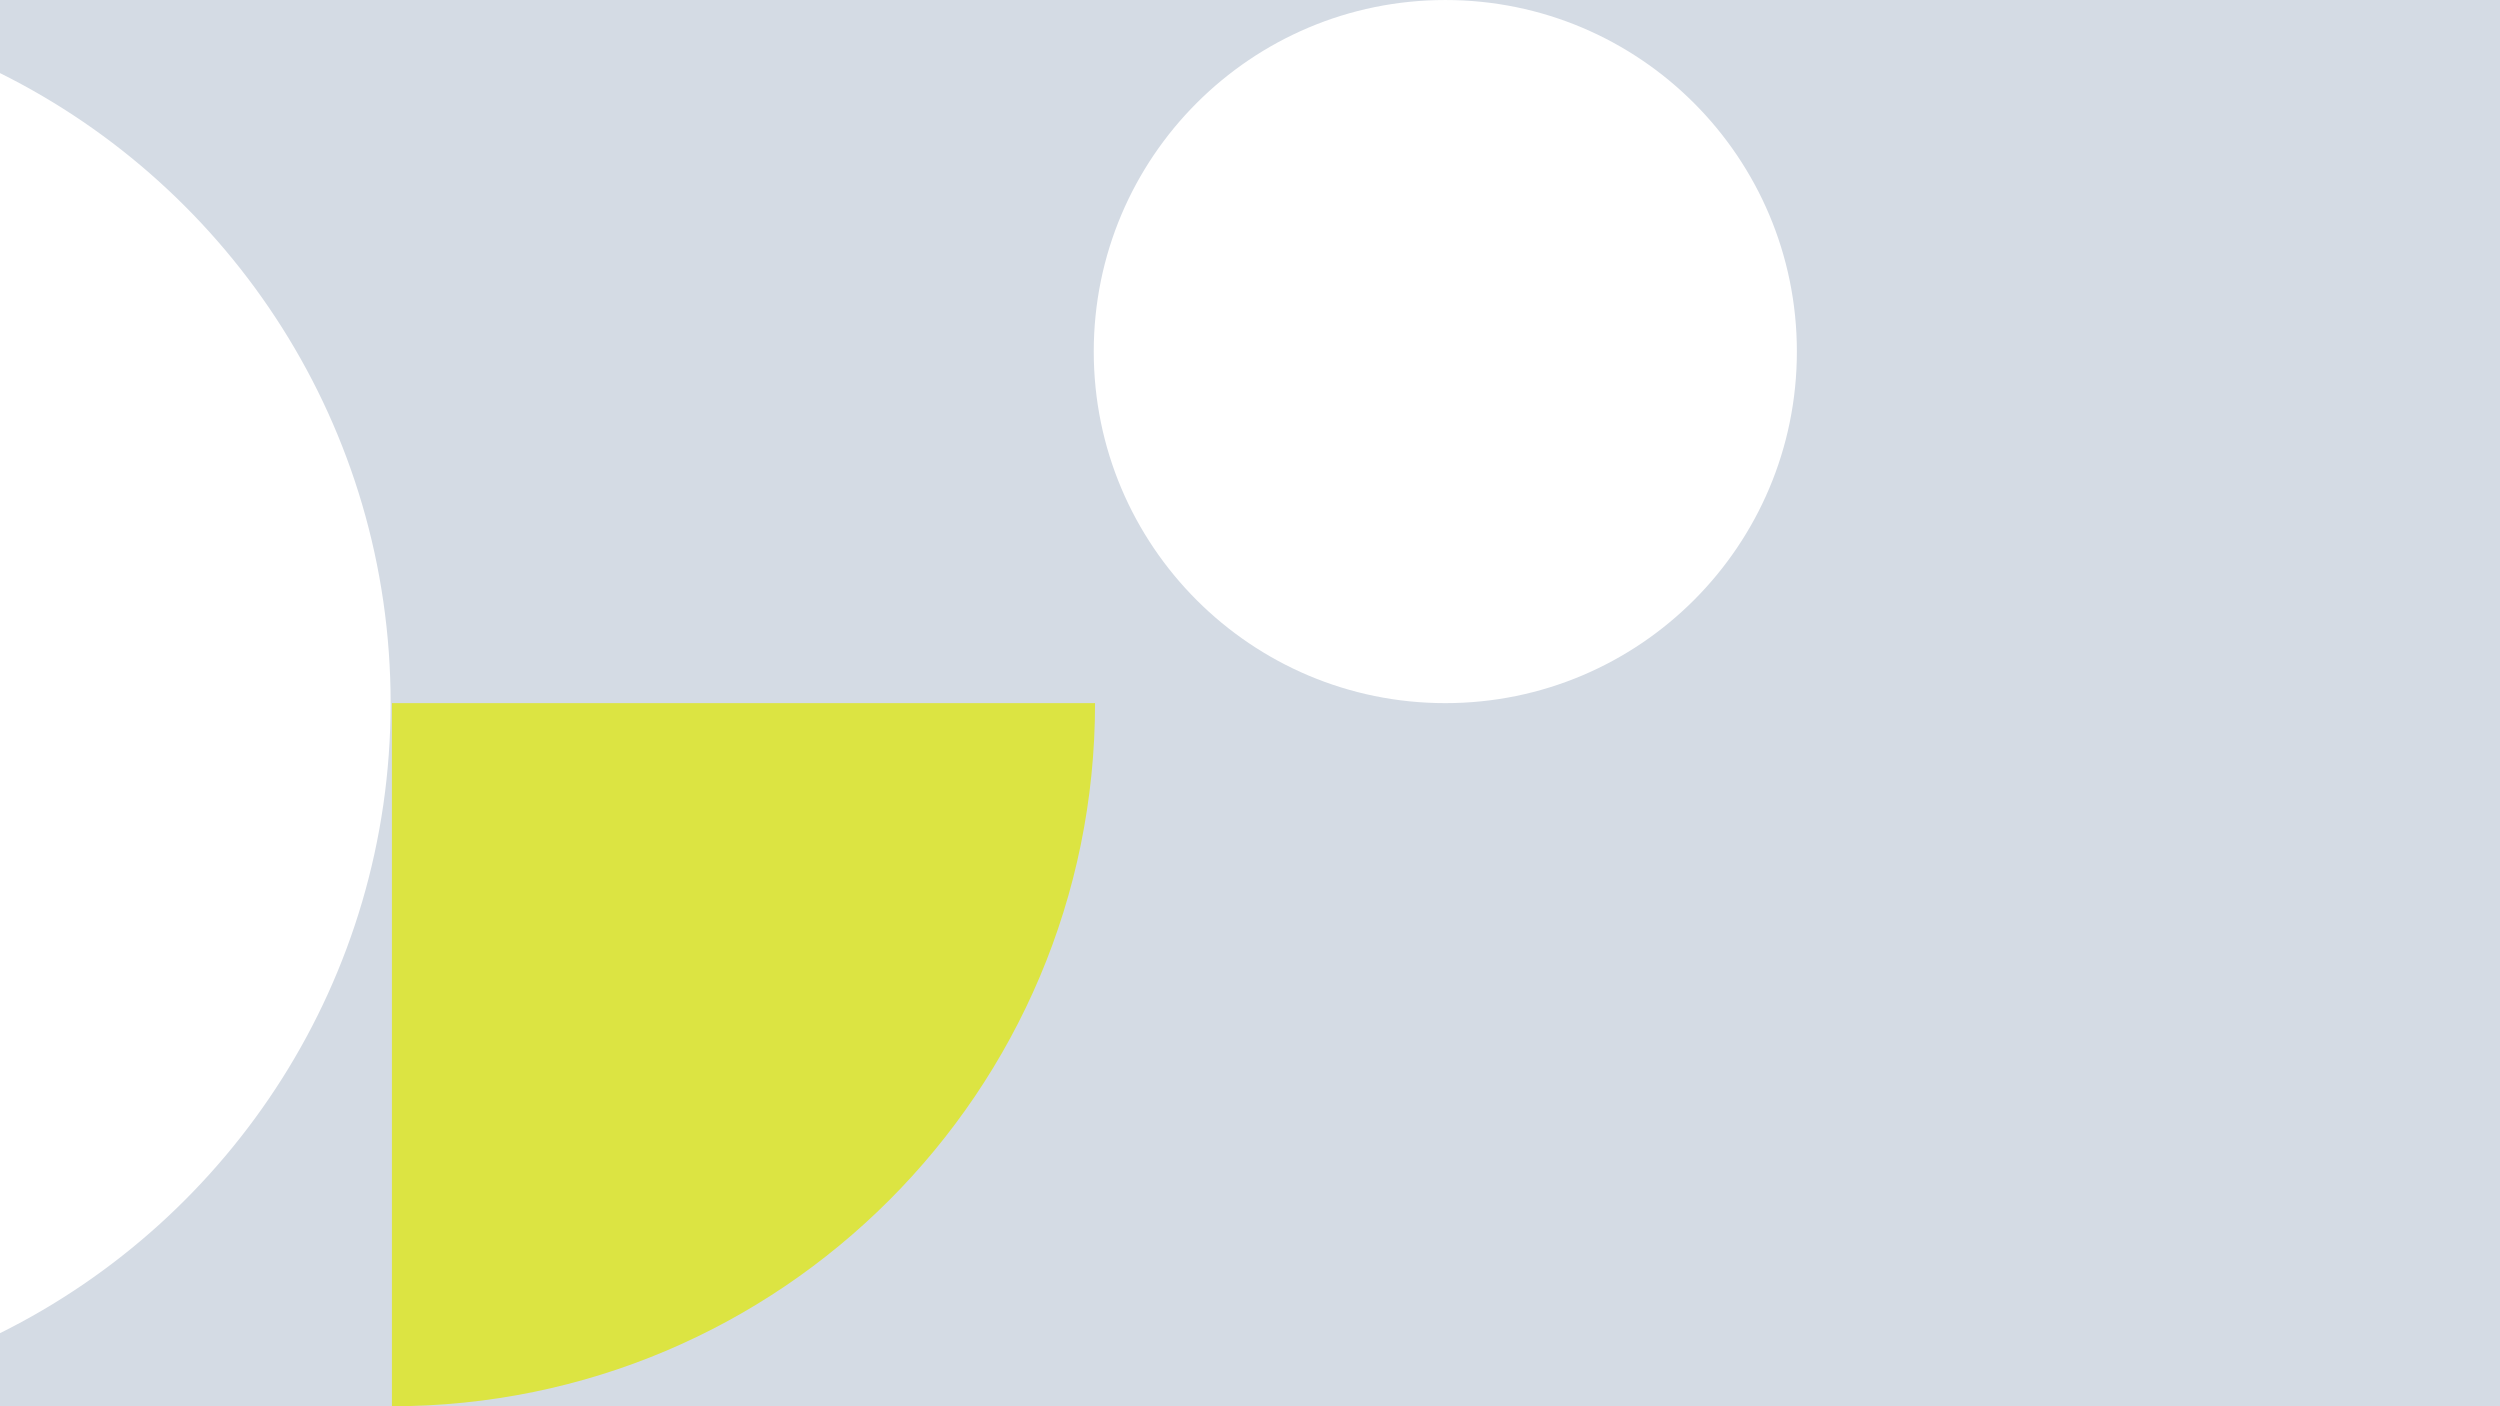 <svg id="Layer_1" data-name="Layer 1" xmlns="http://www.w3.org/2000/svg" viewBox="0 0 1920 1080"><rect x="0" y="0" width="1920" height="1080" fill="#333333" stroke="none"/><defs><style>.cls-1{fill:#d4dbe4;}.cls-2{fill:#dce442;}.cls-3{fill:#fff;}</style></defs><title>bg-pre</title><polygon id="_Path_" data-name="&lt;Path&gt;" class="cls-1" points="0 0 0 539.99 0 540.01 0 1080 1920 1080 1920 540.01 1920 539.99 1920 0 0 0"/><path id="_Path_2" data-name="&lt;Path&gt;" class="cls-2" d="M301,1081h0c298.23,0,540-241.77,540-540H301Z" transform="translate(0 -1)"/><circle id="_Path_3" data-name="&lt;Path&gt;" class="cls-3" cx="1110" cy="270.01" r="270"/><path id="_Path_4" data-name="&lt;Path&gt;" class="cls-3" d="M300,541C300,329,177.81,145.5,0,57.14v967.74C177.81,936.52,300,753,300,541Z" transform="translate(0 -1)"/></svg>